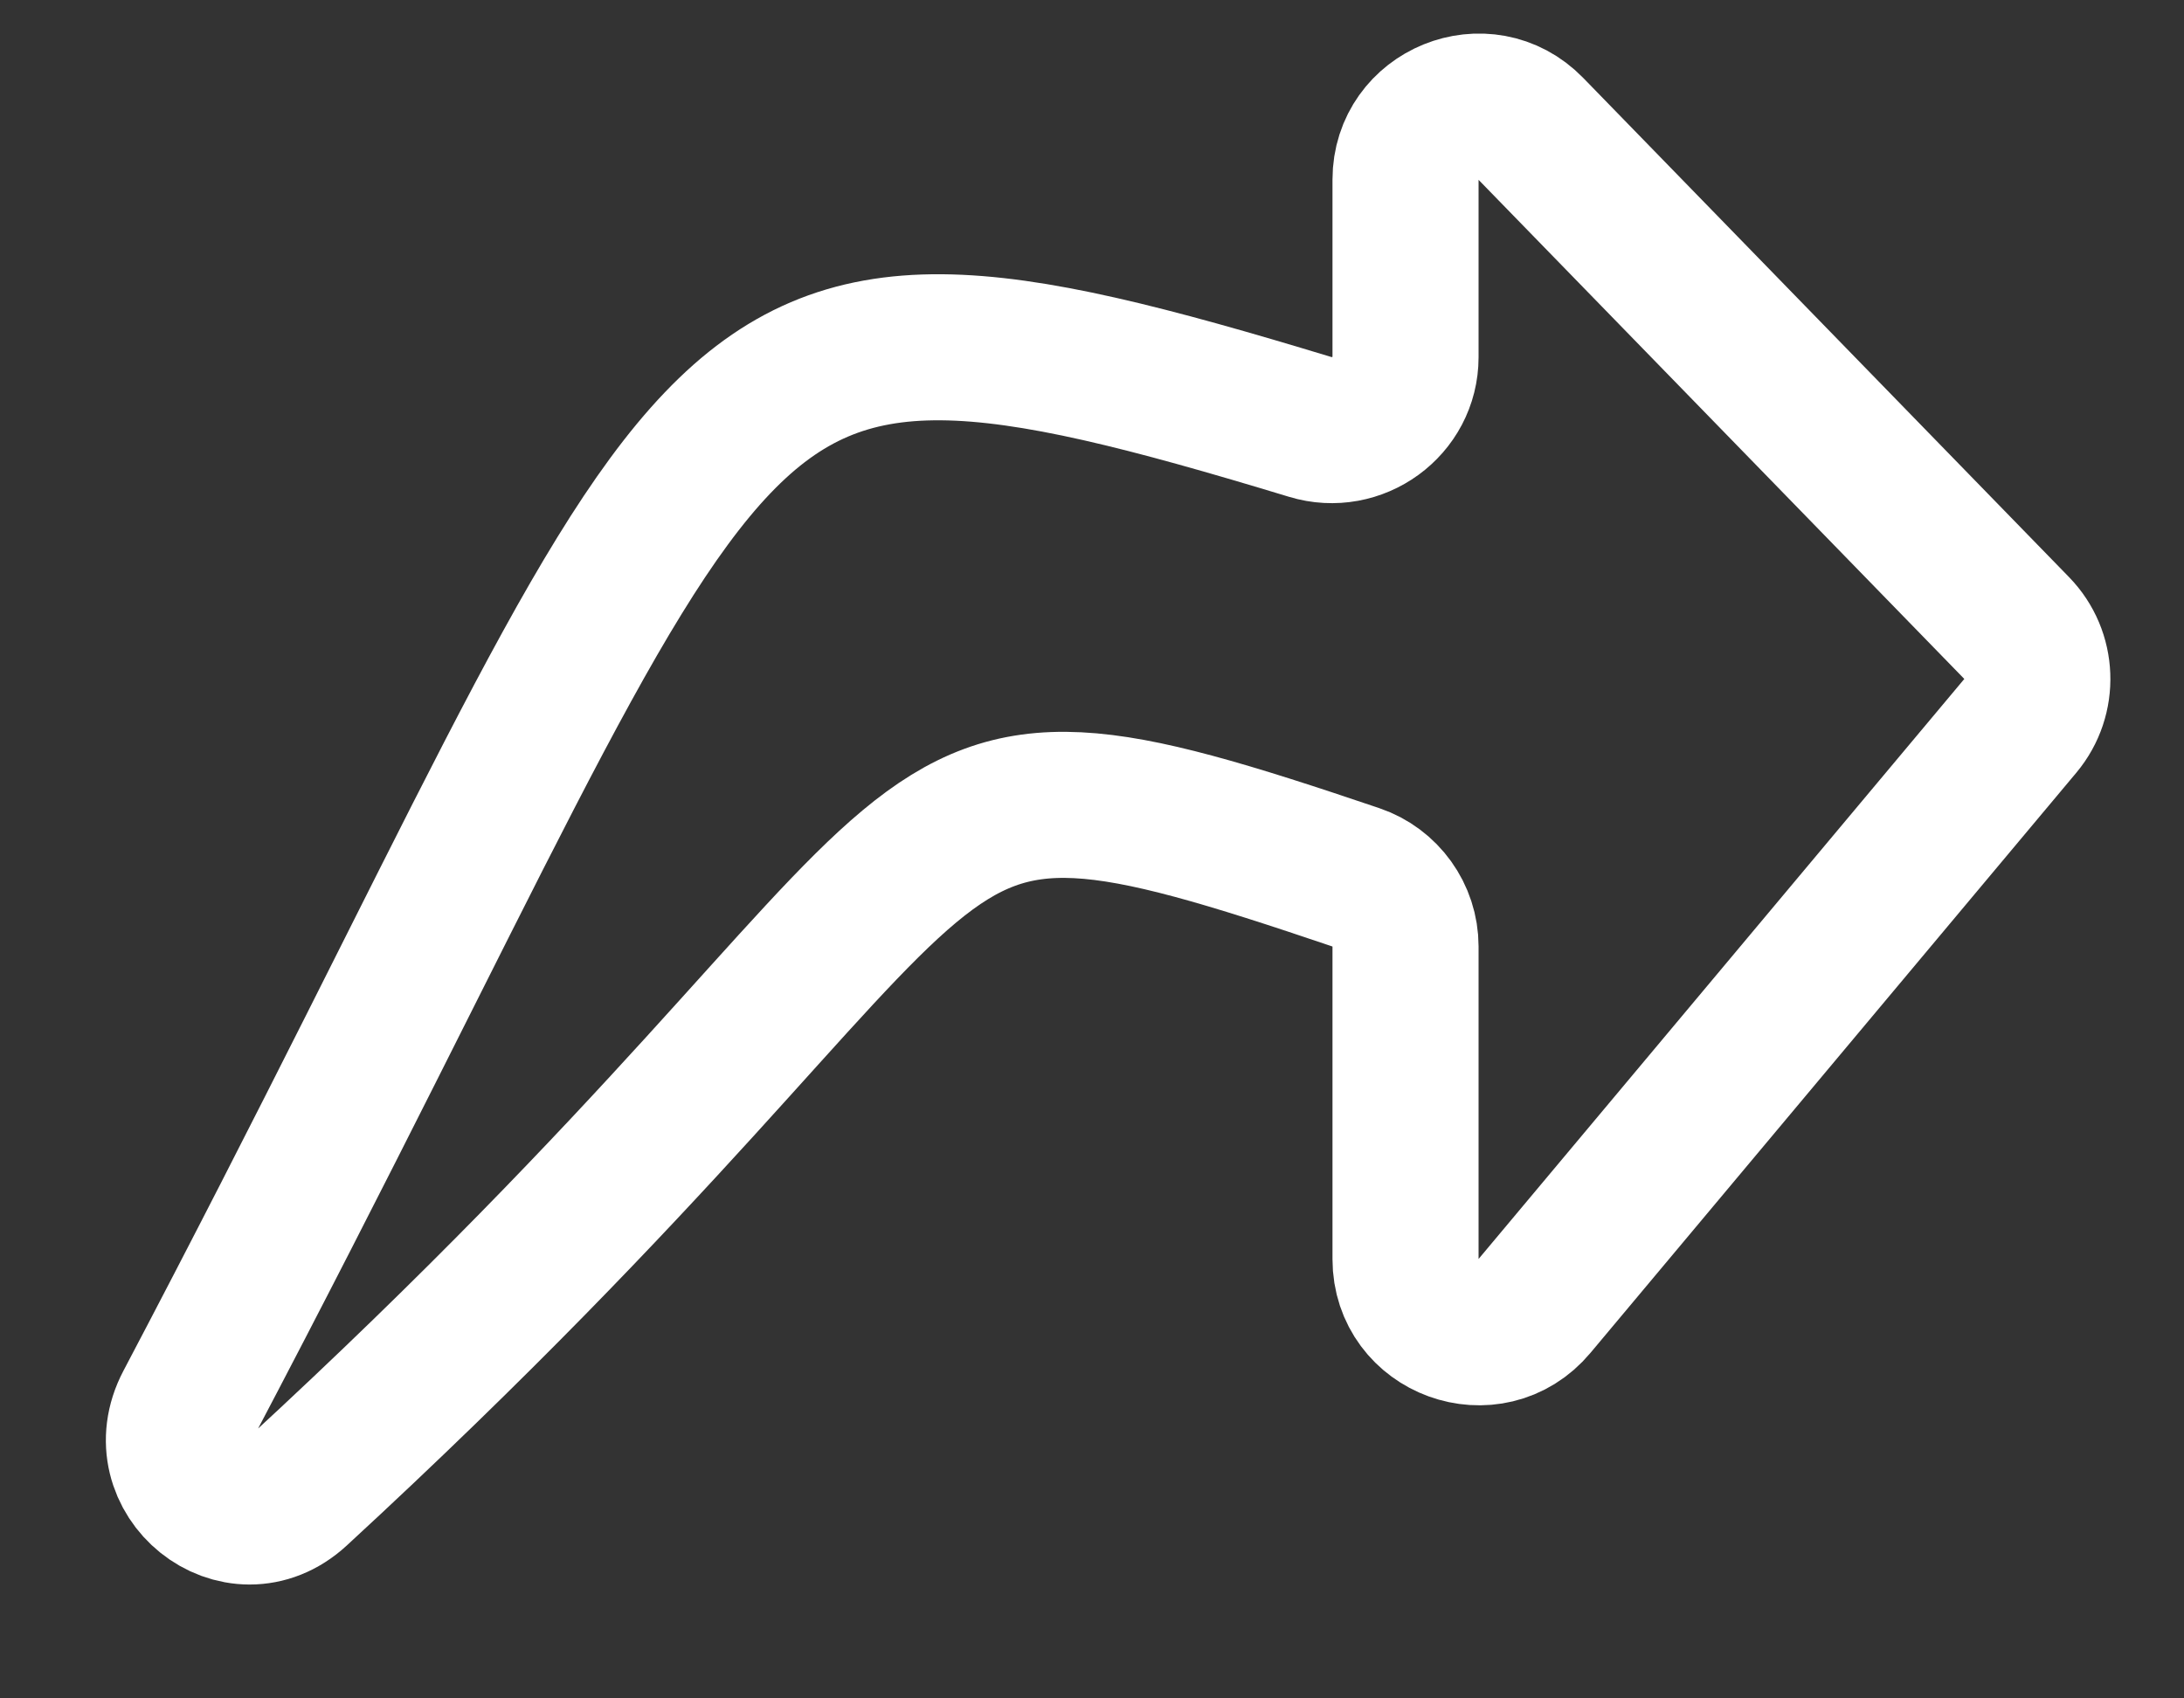 <svg width="18" height="14" viewBox="0 0 18 14" fill="none" xmlns="http://www.w3.org/2000/svg">
<rect x="0" y="0" width="18" height="14" fill="#333333" stroke="none"/>
<path d="M11.175 7.232C6.957 5.803 8.492 6.729 2.449 12.298C1.958 12.75 1.239 12.17 1.55 11.58C6.173 2.801 5.479 1.904 10.798 3.519C11.186 3.637 11.584 3.349 11.584 2.944V1.481C11.584 0.941 12.241 0.675 12.617 1.062L16.621 5.177C16.836 5.398 16.849 5.746 16.651 5.983L12.647 10.765C12.286 11.197 11.584 10.941 11.584 10.379V7.802C11.584 7.544 11.418 7.314 11.175 7.232Z" stroke="white" stroke-width="1.204"/>
</svg>
